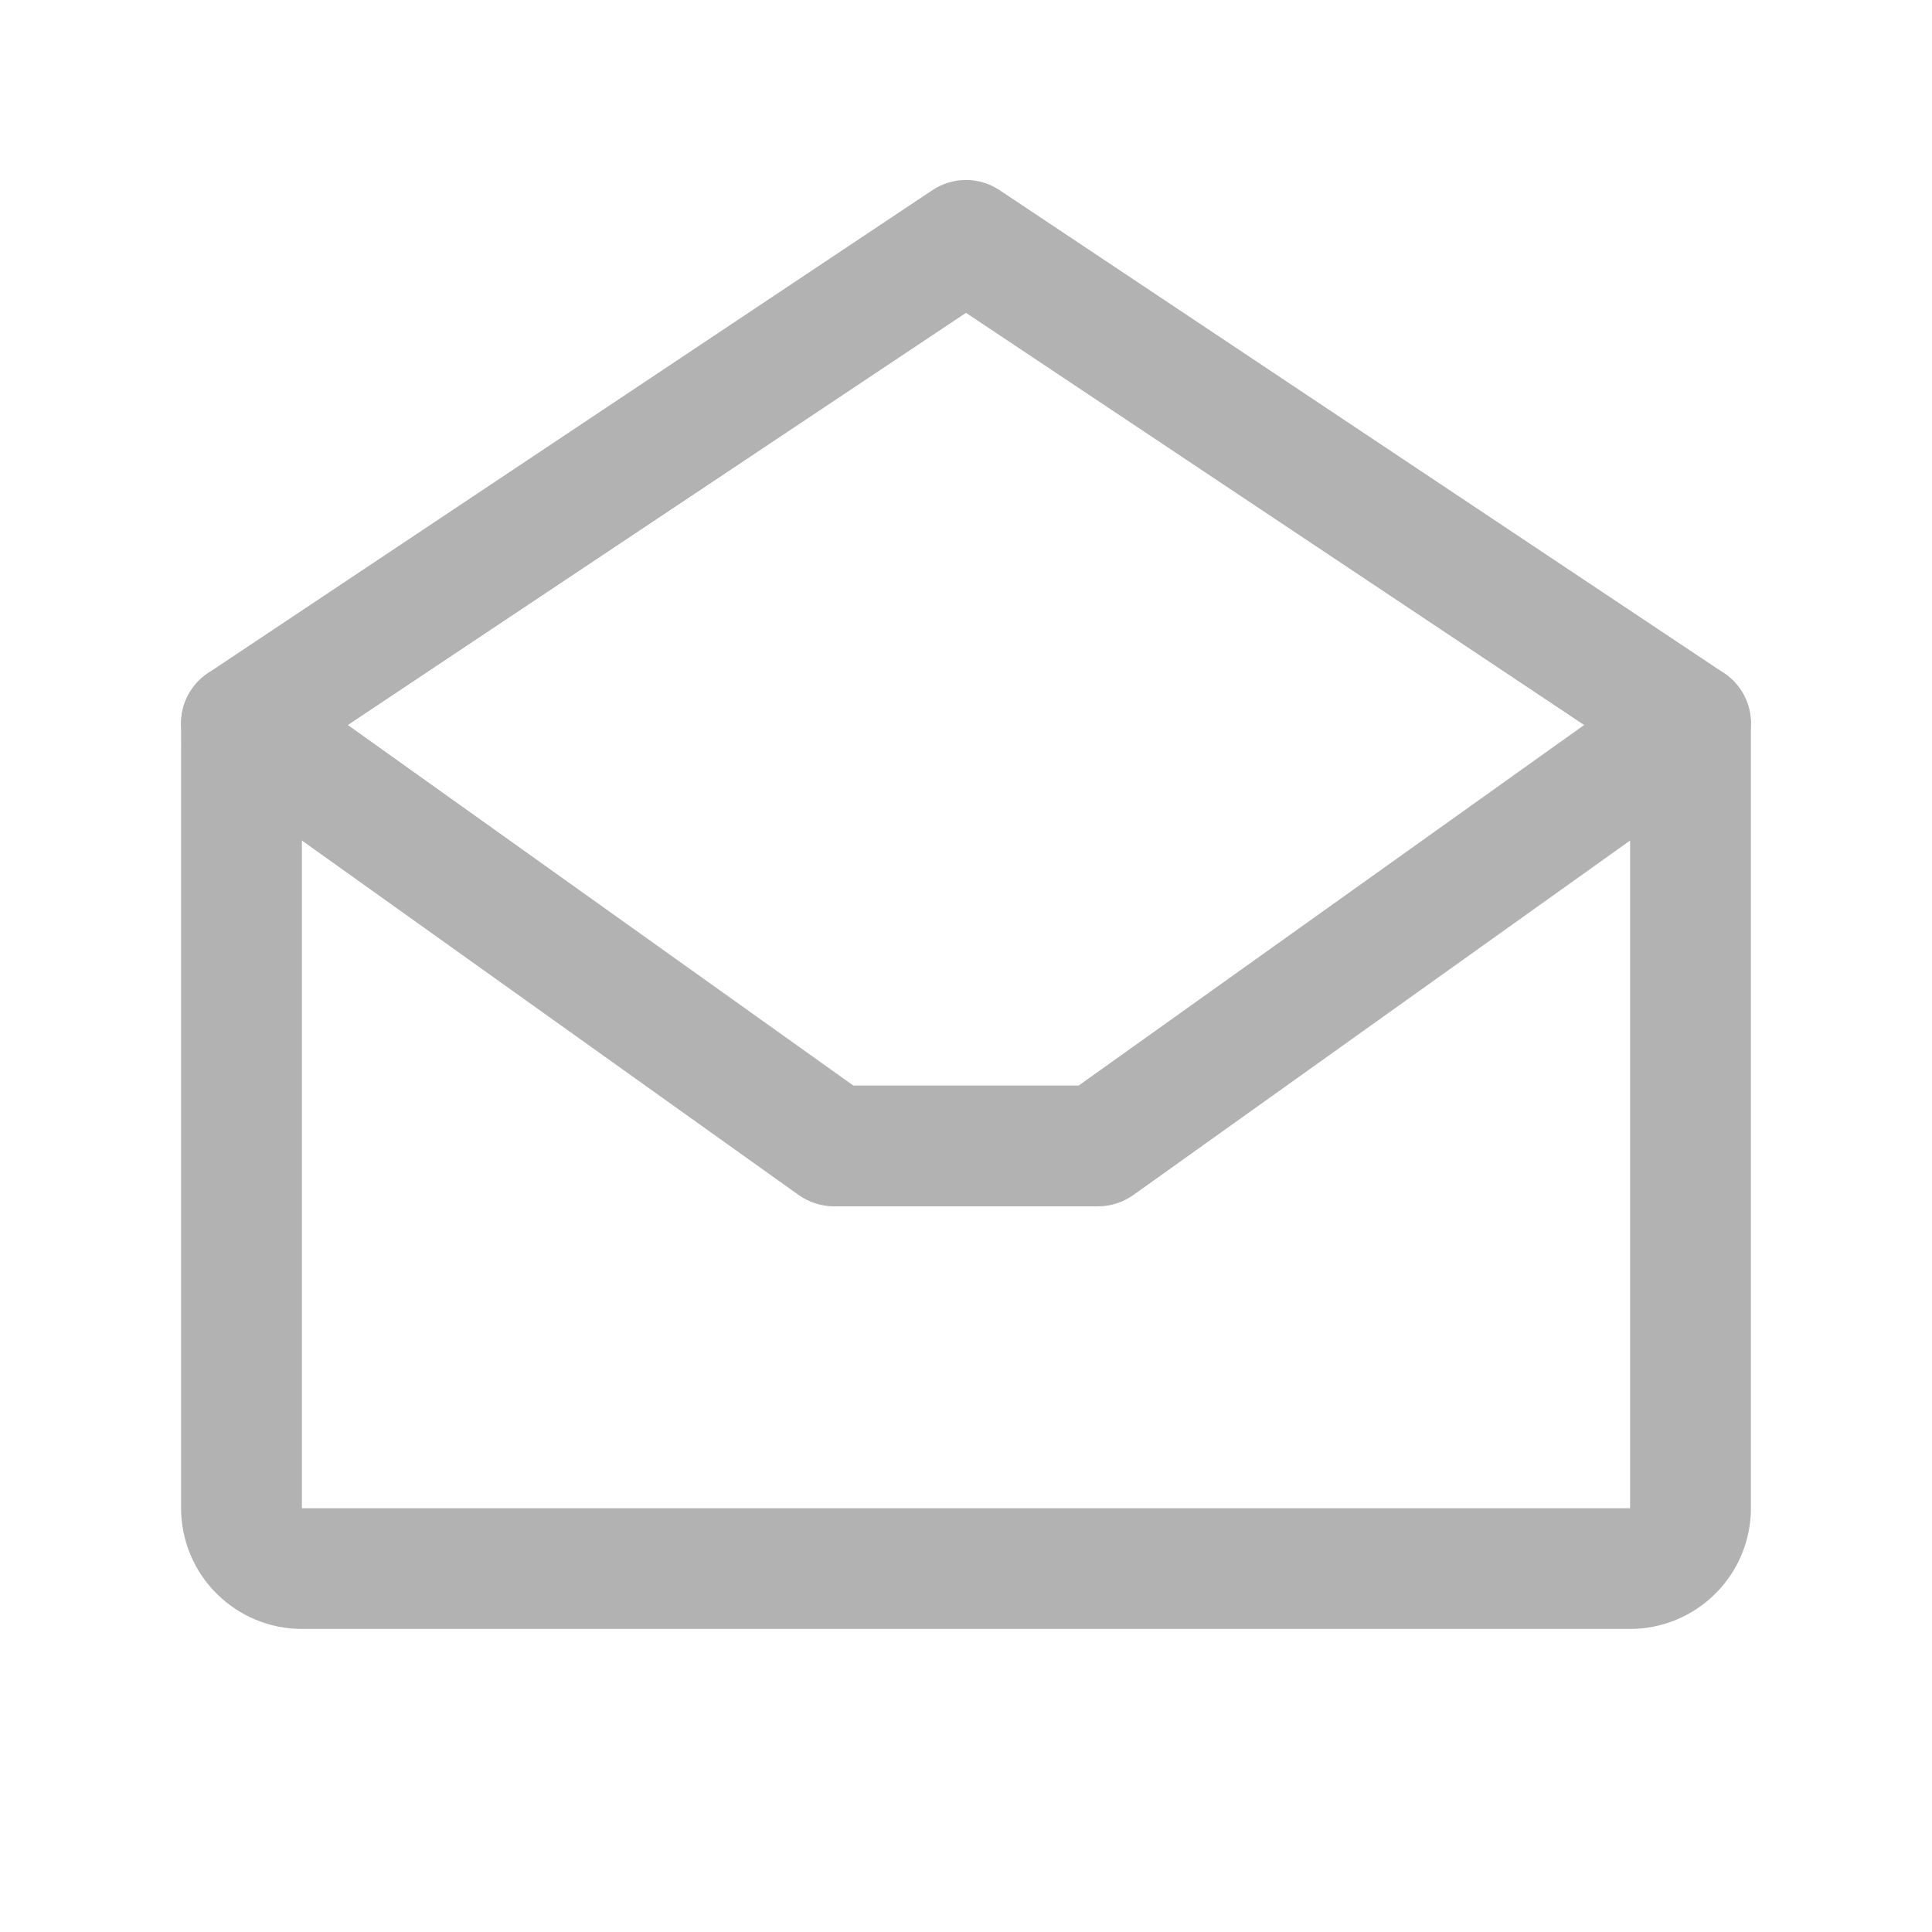 <svg width="15" height="15" viewBox="0 0 15 15" fill="none" xmlns="http://www.w3.org/2000/svg">
<path fill-rule="evenodd" clip-rule="evenodd" d="M7.24 1.476C7.397 1.371 7.603 1.371 7.76 1.476L13.385 5.226C13.515 5.313 13.594 5.459 13.594 5.616V11.71C13.594 11.958 13.495 12.197 13.319 12.372C13.143 12.548 12.905 12.647 12.656 12.647H2.344C2.095 12.647 1.857 12.548 1.681 12.372C1.505 12.197 1.406 11.958 1.406 11.71V5.616C1.406 5.459 1.485 5.313 1.615 5.226L7.24 1.476ZM2.344 5.867V11.71H12.656V5.867L7.5 2.429L2.344 5.867Z" fill="#B2B2B2"/>
<path fill-rule="evenodd" clip-rule="evenodd" d="M1.493 5.344C1.644 5.133 1.937 5.084 2.147 5.234L6.625 8.428H8.375L12.853 5.234C13.064 5.084 13.356 5.133 13.507 5.344C13.657 5.554 13.608 5.847 13.397 5.997L8.798 9.279C8.718 9.335 8.623 9.366 8.525 9.366H6.475C6.377 9.366 6.282 9.335 6.202 9.279L1.603 5.997C1.392 5.847 1.343 5.554 1.493 5.344Z" fill="#B2B2B2"/>
</svg>
